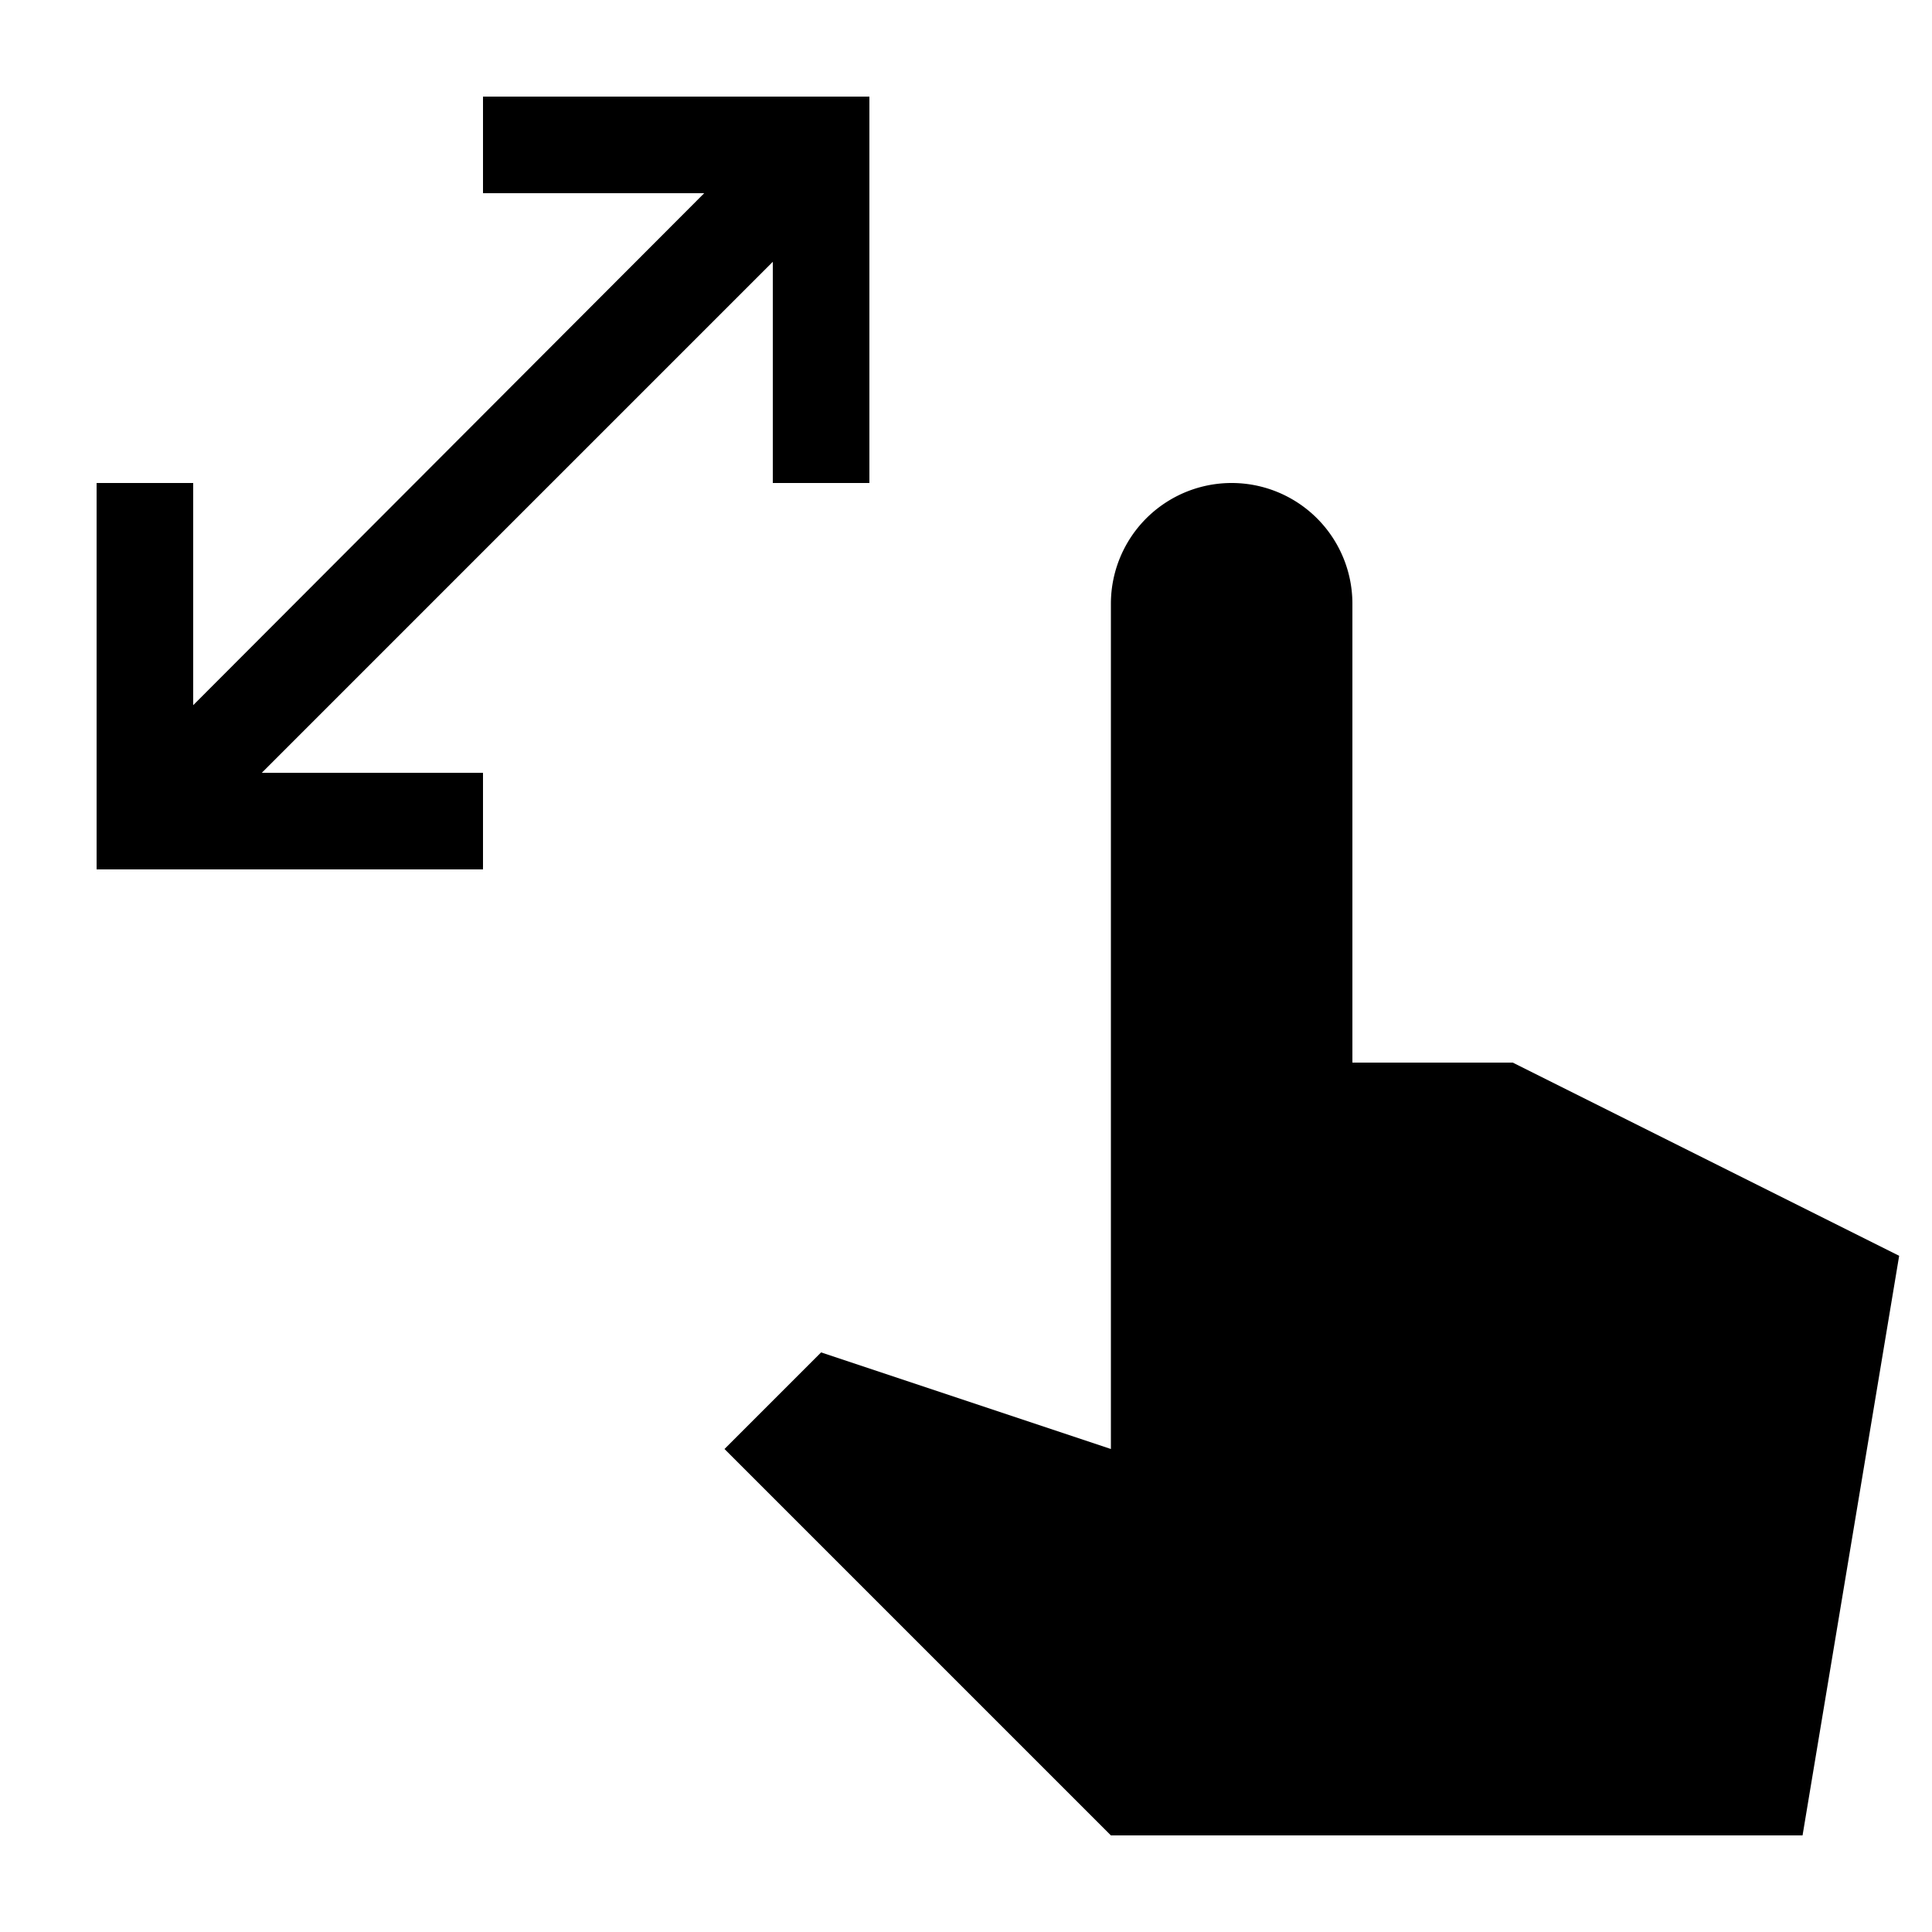<svg xmlns="http://www.w3.org/2000/svg" width="20" height="20" viewBox="0 0 20 20"><path d="M15.66 11H14V6.25a1.25 1.25 0 0 0-2.5 0V15l-3-1-1 1 4 4h7.16l1-6-4-2zM5 1v1h2.29L2 7.3V5H1v4h4V8H2.71L8 2.71V5h1V1H5z"/></svg>